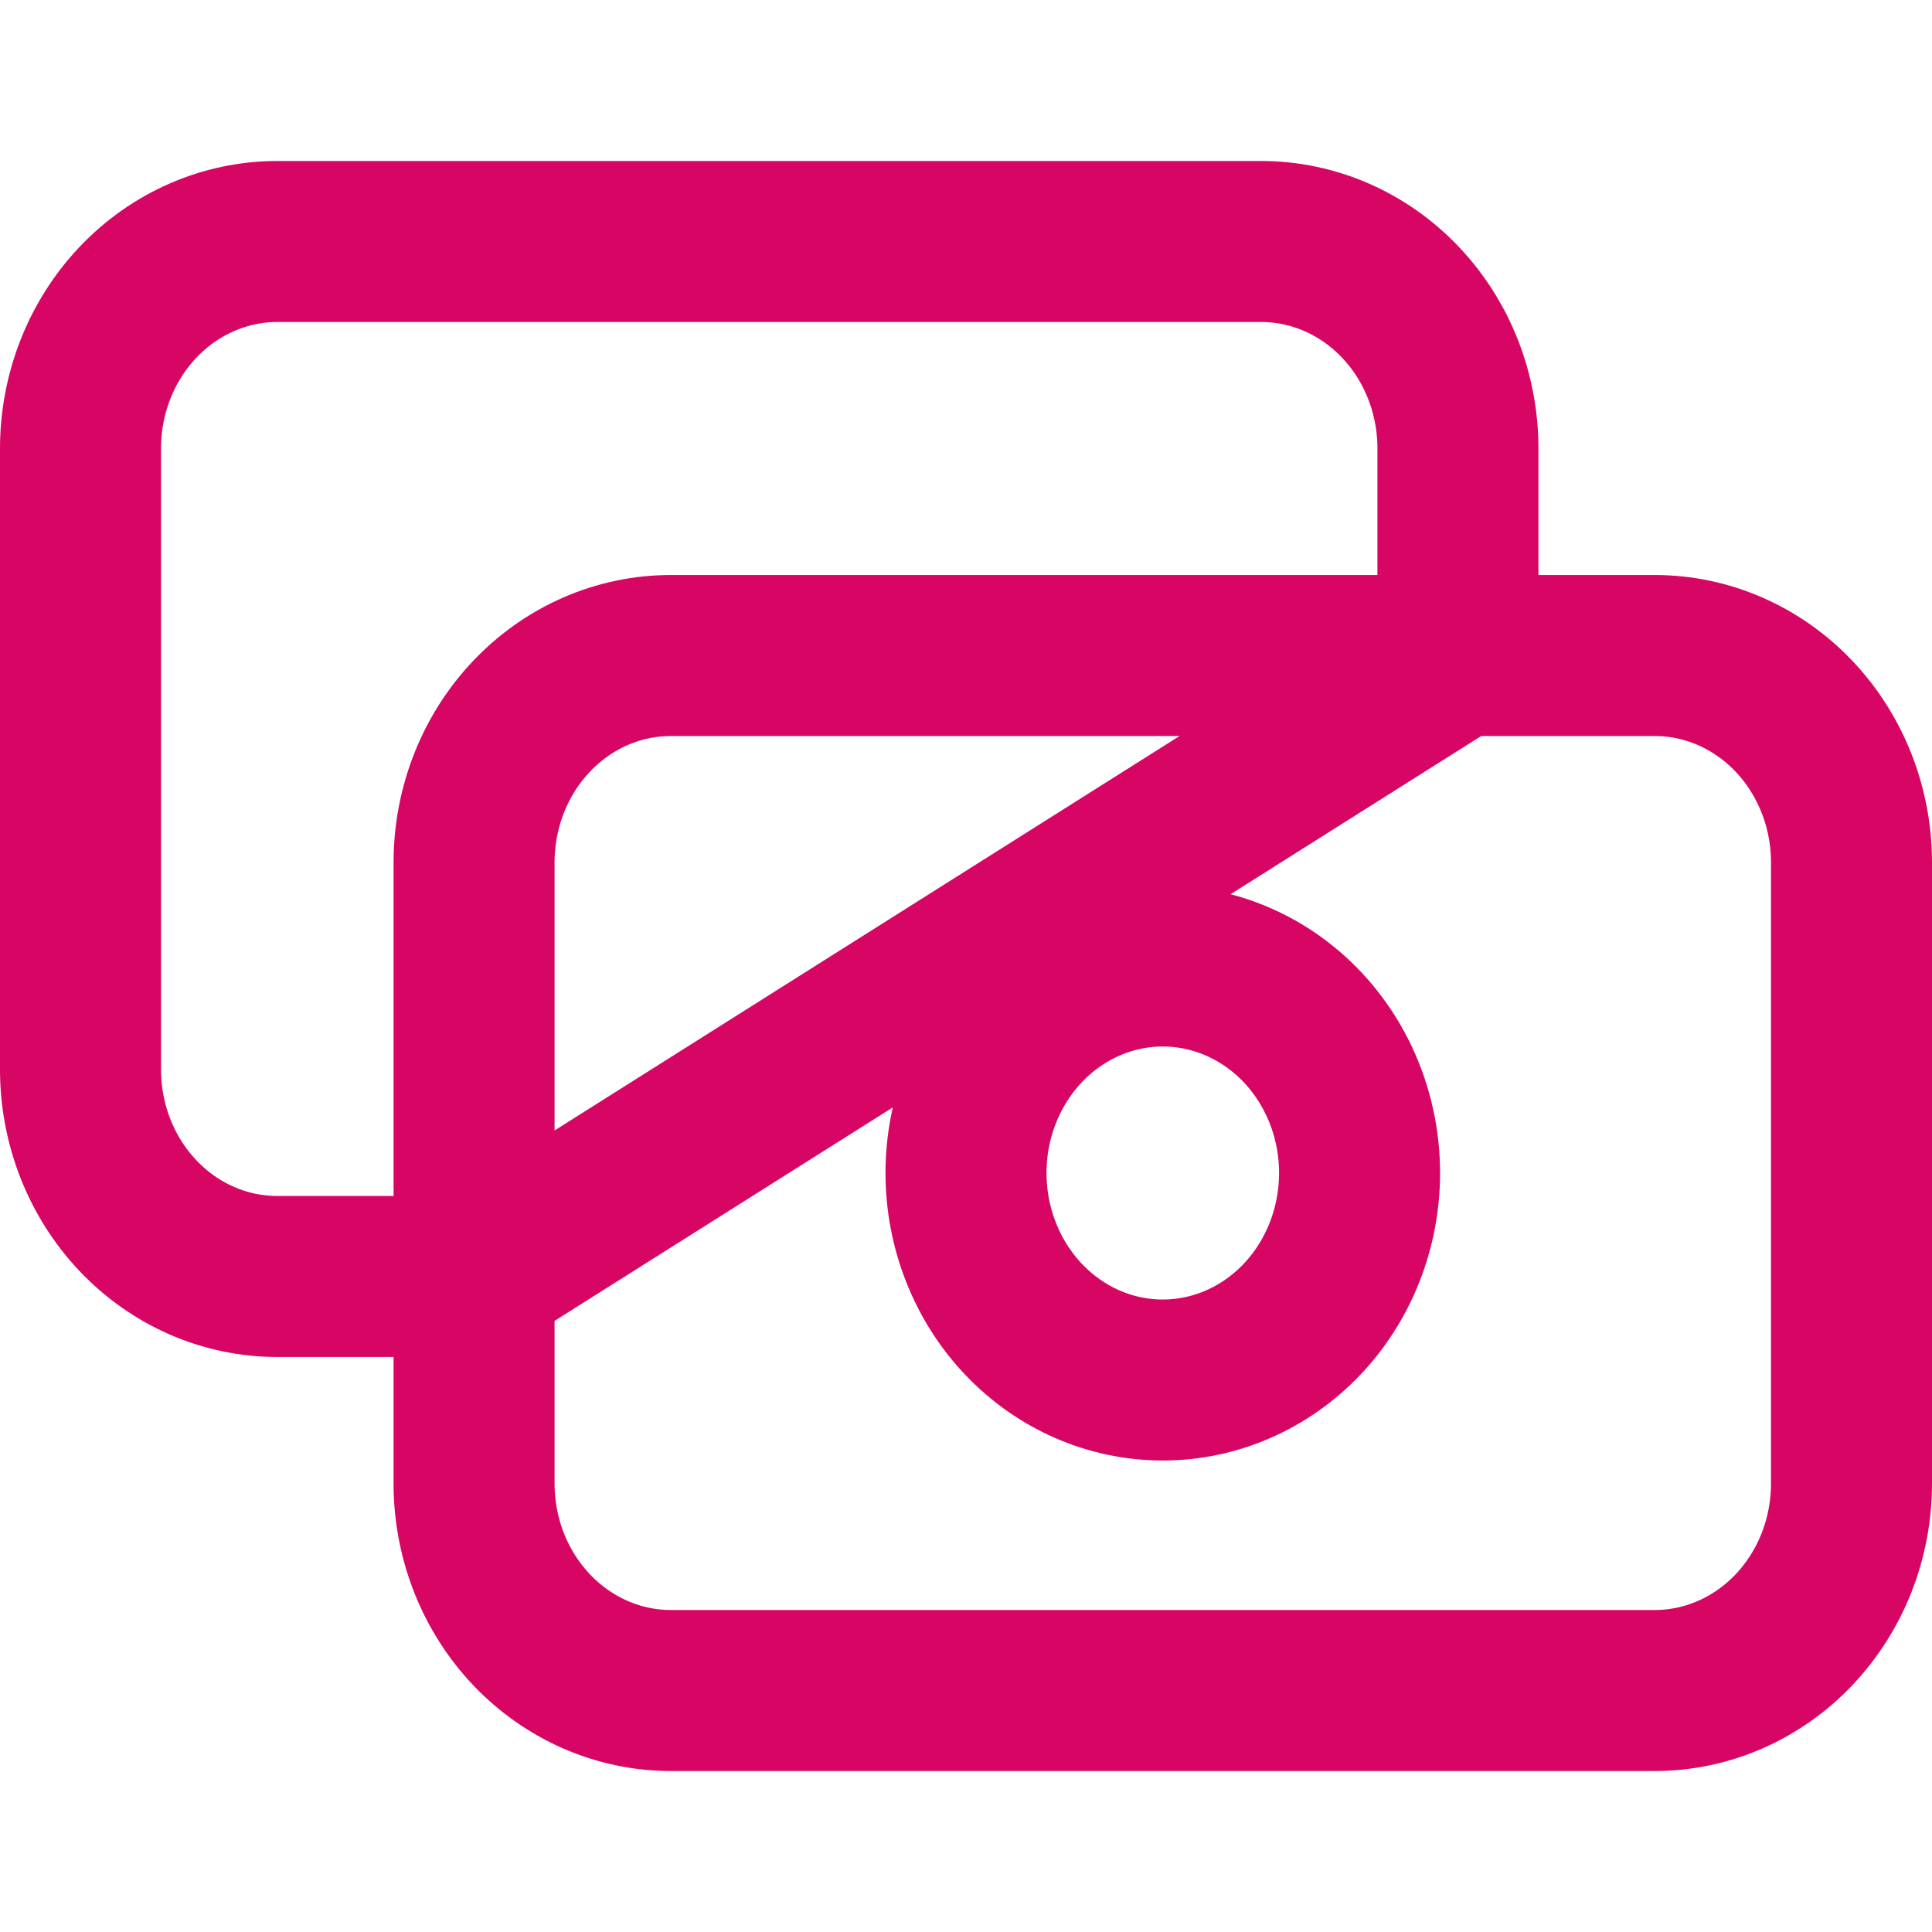 <svg xmlns="http://www.w3.org/2000/svg" xmlns:xlink="http://www.w3.org/1999/xlink" id="body_1" width="24" height="24">

<g transform="matrix(1 0 0 1 0 0)">
    <path d="M18.111 8.143L18.111 5.571C 18.111 4.889 17.854 4.235 17.395 3.753C 16.937 3.271 16.315 3 15.667 3L15.667 3L3.444 3C 2.796 3 2.174 3.271 1.716 3.753C 1.258 4.235 1 4.889 1 5.571L1 5.571L1 13.286C 1 13.968 1.258 14.622 1.716 15.104C 2.174 15.586 2.796 15.857 3.444 15.857L3.444 15.857L5.889 15.857L18.111 8.143zM8.333 21L20.556 21C 21.204 21 21.826 20.729 22.284 20.247C 22.742 19.765 23 19.111 23 18.429L23 18.429L23 10.714C 23 10.032 22.742 9.378 22.284 8.896C 21.826 8.414 21.204 8.143 20.556 8.143L20.556 8.143L8.333 8.143C 7.685 8.143 7.063 8.414 6.605 8.896C 6.146 9.378 5.889 10.032 5.889 10.714L5.889 10.714L5.889 18.429C 5.889 19.111 6.146 19.765 6.605 20.247C 7.063 20.729 7.685 21 8.333 21zM16.889 14.571C 16.889 15.253 16.631 15.908 16.173 16.39C 15.714 16.872 15.093 17.143 14.444 17.143C 13.796 17.143 13.174 16.872 12.716 16.39C 12.258 15.908 12 15.253 12 14.571C 12 13.889 12.258 13.235 12.716 12.753C 13.174 12.271 13.796 12 14.444 12C 15.093 12 15.714 12.271 16.173 12.753C 16.631 13.235 16.889 13.889 16.889 14.571z" stroke="#D70563" stroke-width="2" stroke-linecap="square" fill="none"/>
</g>
</svg>